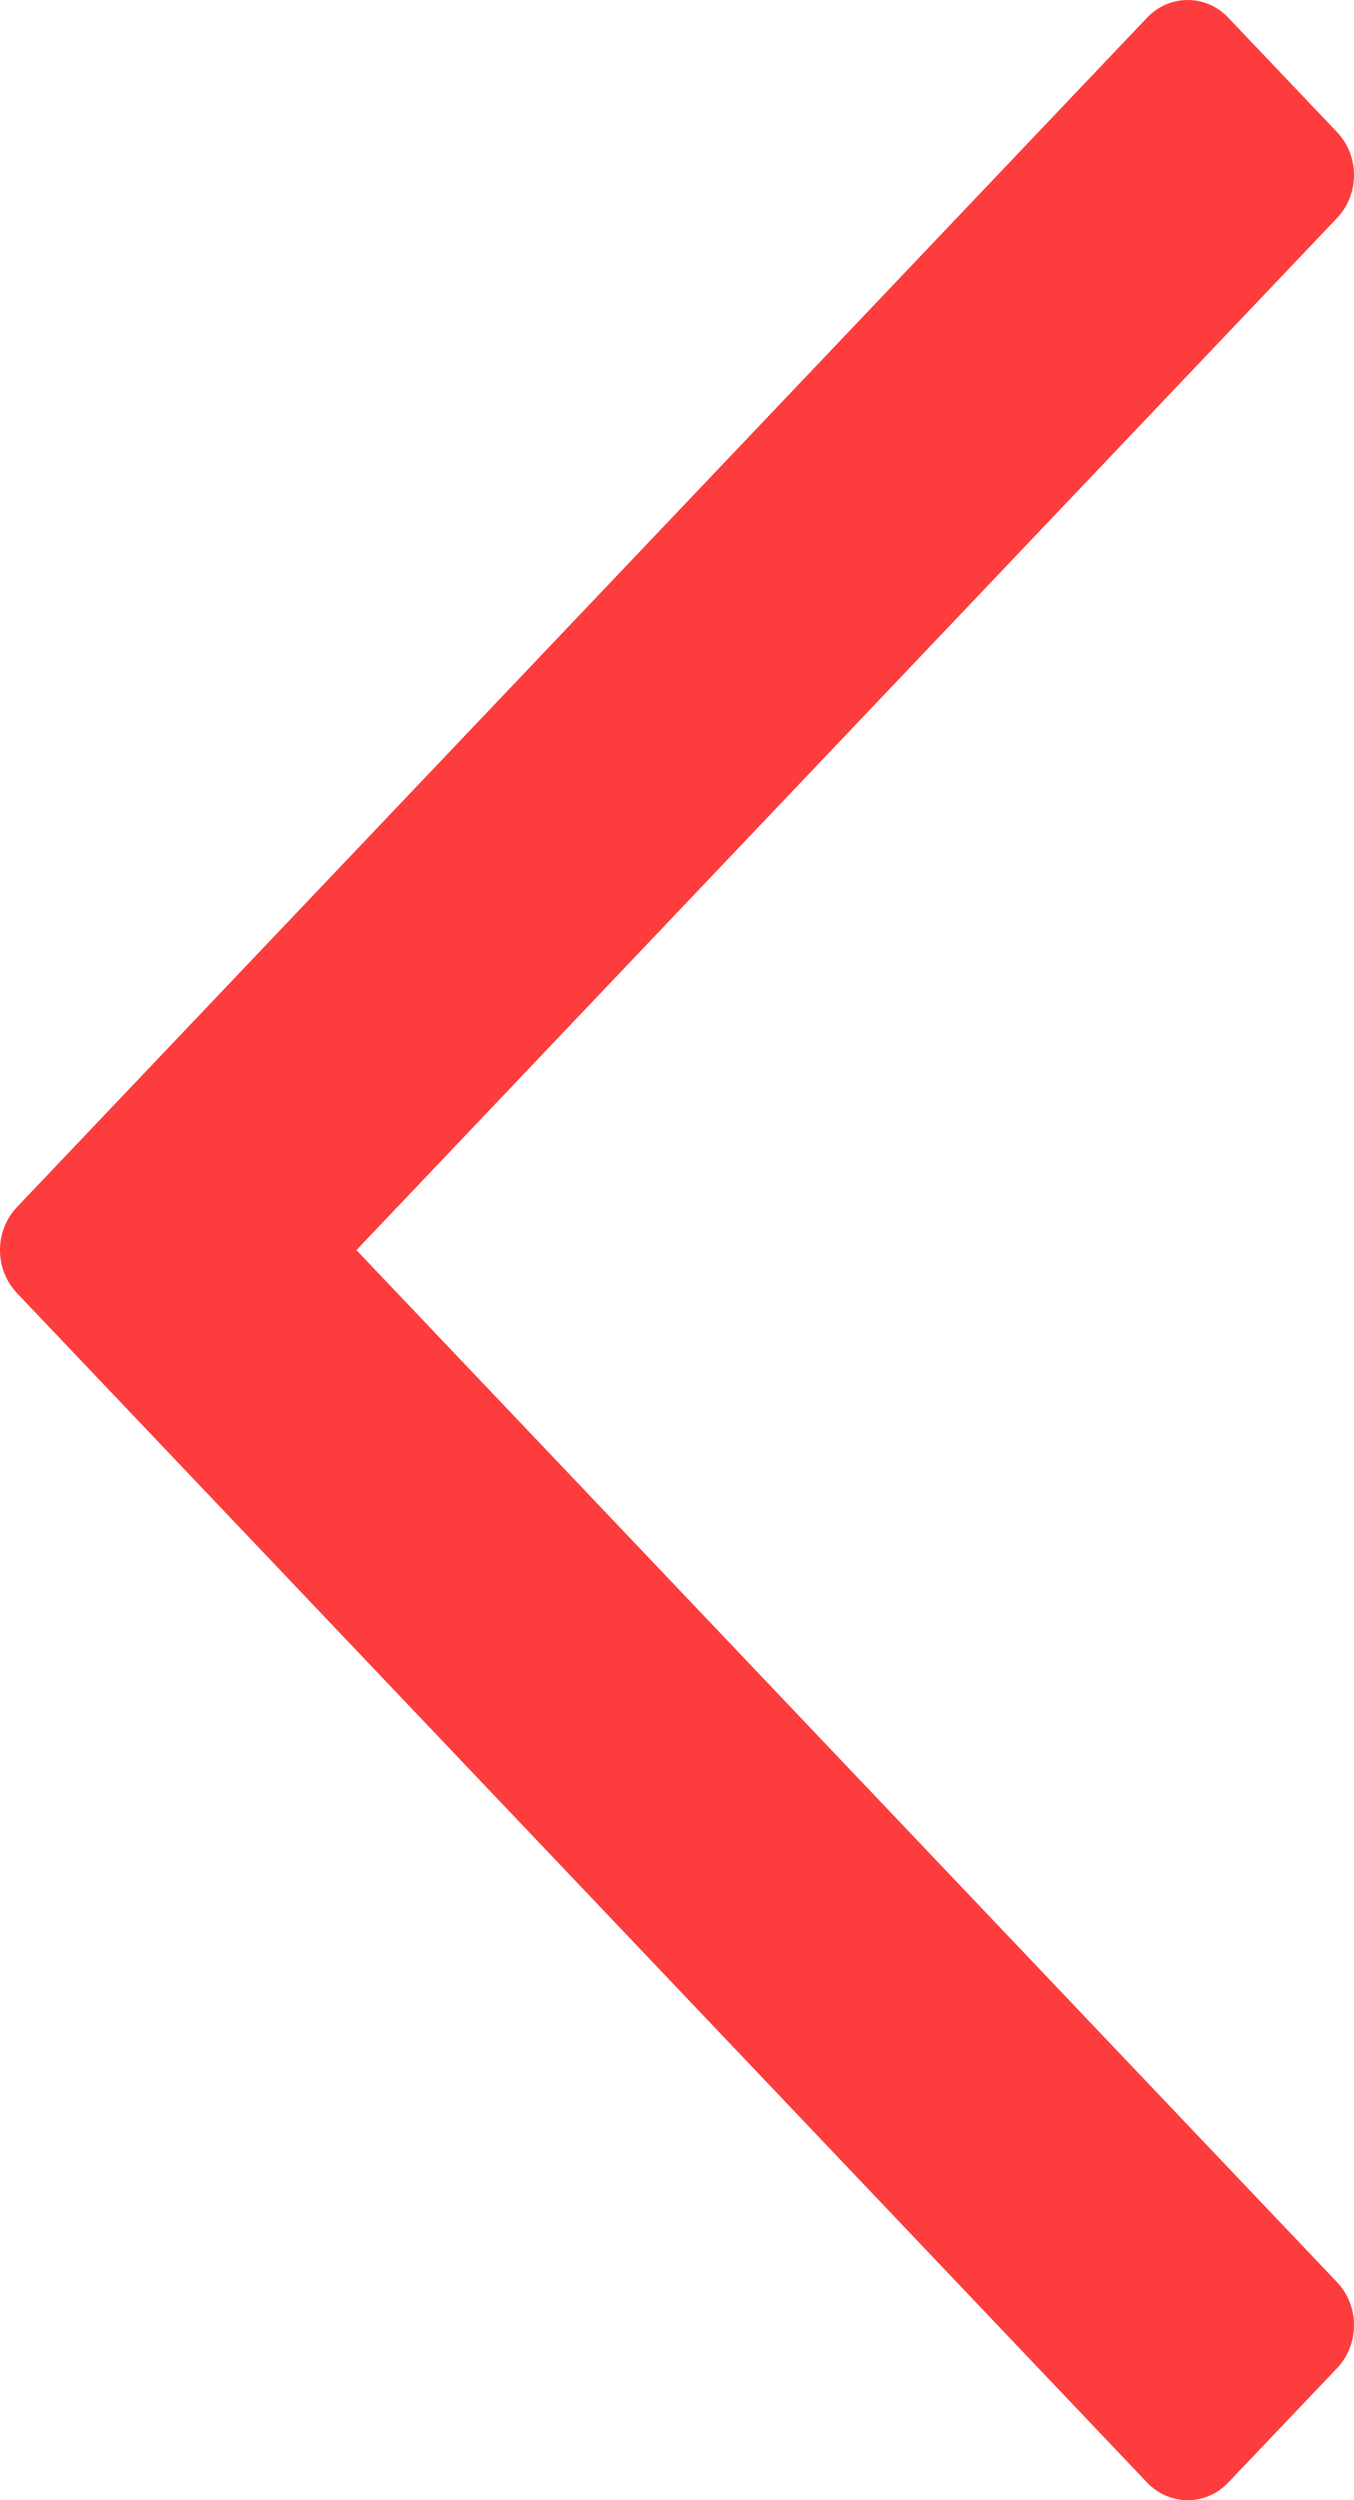 <svg width="13" height="24" viewBox="0 0 13 24" fill="none" xmlns="http://www.w3.org/2000/svg">
<path d="M0.162 12.412L11.012 23.829C11.228 24.057 11.579 24.057 11.794 23.829L12.838 22.732C12.942 22.622 13 22.474 13 22.32C13 22.165 12.942 22.017 12.838 21.908L3.422 12L12.838 2.092C12.942 1.983 13 1.835 13 1.68C13 1.526 12.942 1.378 12.838 1.269L11.794 0.171C11.687 0.057 11.545 1.78014e-06 11.403 1.76776e-06C11.262 1.75539e-06 11.12 0.057 11.012 0.171L0.162 11.588C-0.054 11.816 -0.054 12.184 0.162 12.412Z" fill="#FD3C3D"/>
</svg>
